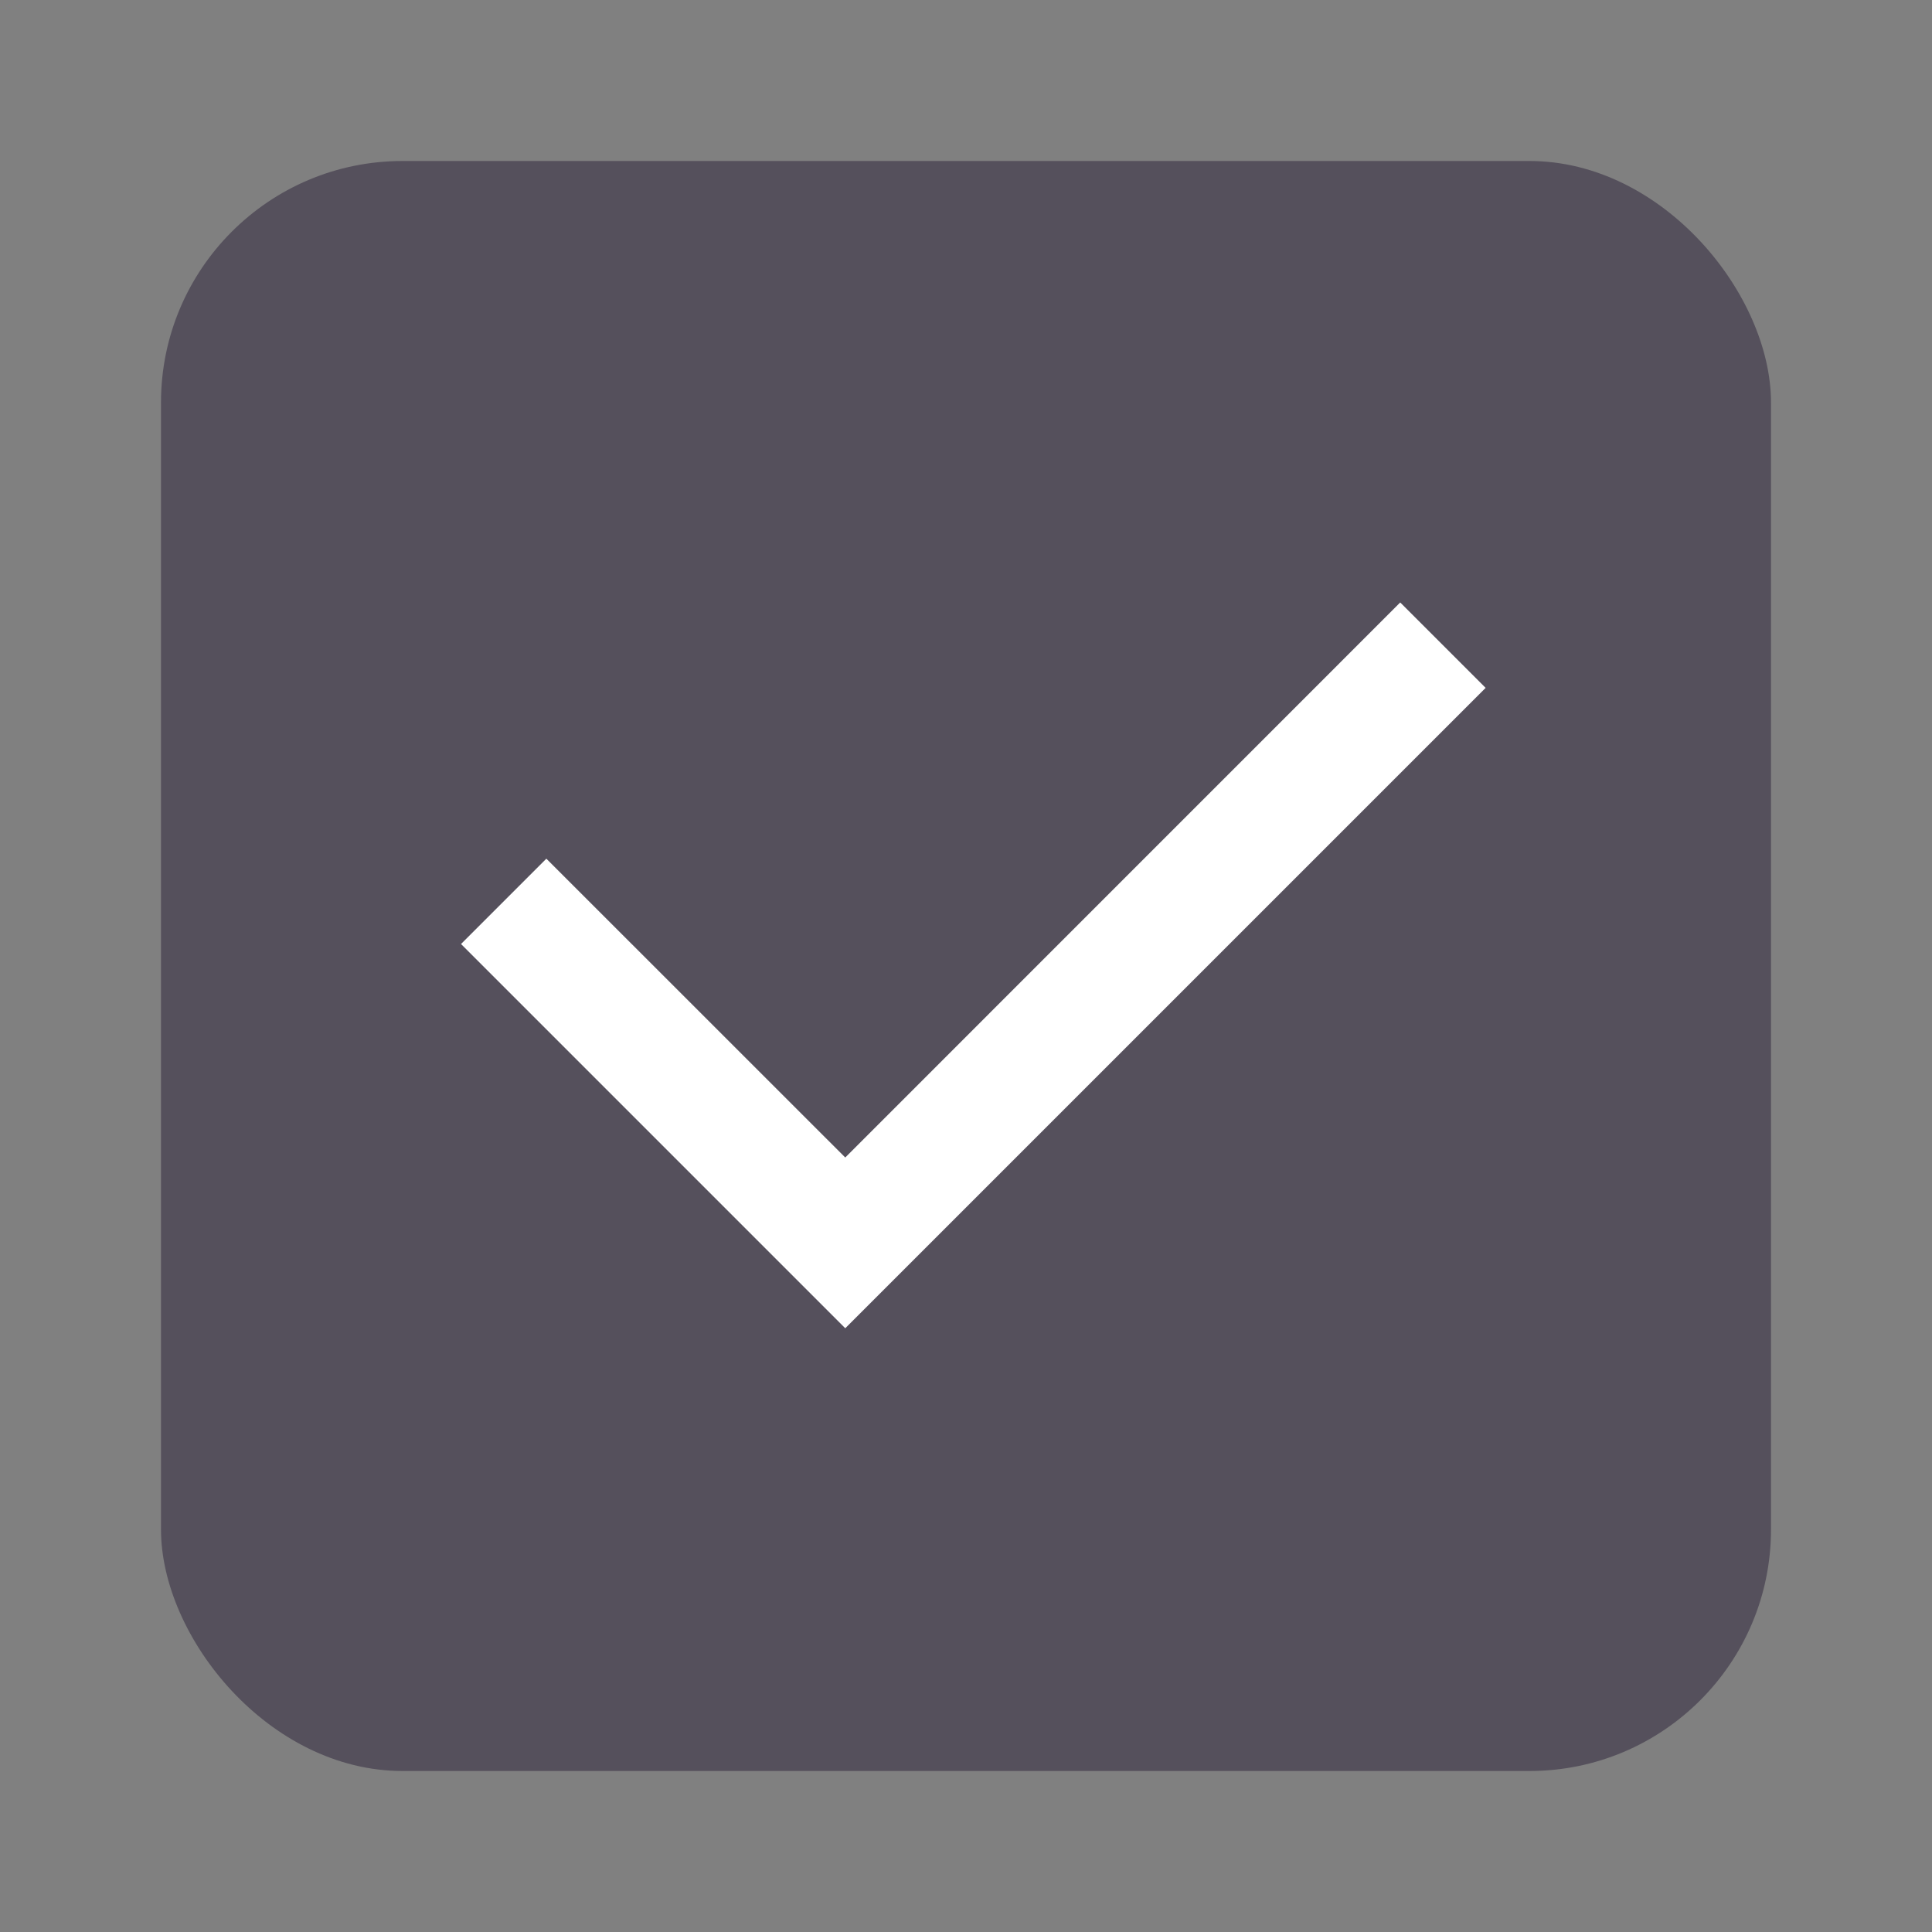 <svg width="24" height="24" viewBox="0 0 24 24" fill="none" xmlns="http://www.w3.org/2000/svg">
<rect x="0" y="0" width="24" height="24" fill="#808080" stroke="none"/>
<g clip-path="url(#clip0_2017_4729)">
<rect x="2" y="2" width="20" height="20" rx="3" fill="#55505C"/>
<path d="M10.5 14.379L17.394 7.484L18.455 8.545L10.5 16.5L5.727 11.727L6.787 10.667L10.5 14.379Z" fill="white"/>
</g>
<defs>
<clipPath id="clip0_2017_4729">
<rect x="2" y="2" width="20" height="20" rx="3" fill="white"/>
</clipPath>
</defs>
</svg>
